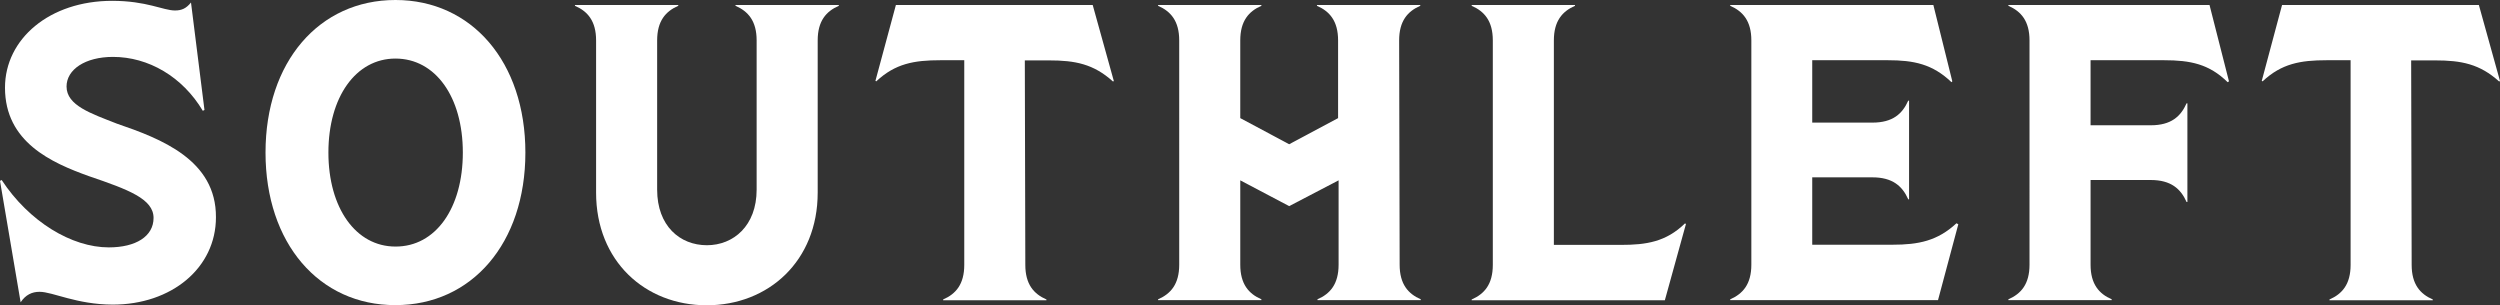 <?xml version="1.0" encoding="UTF-8"?><svg id="a" xmlns="http://www.w3.org/2000/svg" viewBox="0 0 1502.7 183.5"><rect x="0" y="0" width="1502.7" height="183.5" fill="#333333" stroke="none"/><path d="m23.8,175.4c-4.6,0-8.4,1.8-11.4,6.3L0,108.7l1-.5c16.5,25.1,42.1,40.5,64.4,40.5,16.2,0,26.9-6.6,26.9-17.7,0-11.4-15-17-38.8-25.1C30.9,97.8,3,85.4,3,52.7,3,23.3,29.9.5,67.4.5c20.8,0,30.7,5.8,37.8,5.8,4.1,0,6.8-1.3,9.6-4.8l8.1,64.6-1,.5c-12.2-20.5-32.7-32.4-54-32.4-16.7,0-27.9,7.6-27.9,17.8,0,11.4,14.7,16.2,30.2,22.3,26.6,9.1,59.8,21.8,59.6,56.3,0,30.4-26.6,52.5-62.1,52.5-21.8-.1-36-7.7-43.9-7.7" fill="#fff"/><path d="m278.2,91.7c0-33.5-16.5-56.5-40.5-56.5-23.8,0-40.3,23.1-40.3,56.5s16.5,56.5,40.3,56.5c24.1.1,40.5-23,40.5-56.5m-118.6,0C159.6,37.2,191.8,0,237.7,0s78.1,37.3,78.1,91.7c0,54.5-32.2,91.7-78.1,91.7-45.9.1-78.1-37.2-78.1-91.7" fill="#fff"/><path d="m358.3,115.8V24.3c0-11.7-5.1-17.5-12.7-20.8v-.5h62.1v.5c-7.6,3.3-12.7,9.1-12.7,20.8v89.7c0,21.8,13.7,33.4,29.9,33.4,16,0,29.9-11.7,29.9-33.4V24.3c0-11.7-5.1-17.5-12.7-20.8v-.5h62.1v.5c-7.6,3.3-12.7,9.1-12.7,20.8v91.5c0,41.1-29.6,67.7-66.7,67.7s-66.5-26.6-66.5-67.7" fill="#fff"/><path d="m669.5,48.7l-.5.3c-11.7-10.6-22.8-12.7-38.5-12.7h-14.5l.3,122.9c0,11.7,5.1,17.5,12.7,20.8v.5h-62.1v-.5c7.6-3.3,12.7-9.1,12.7-20.8V36.2h-14.4c-15.7,0-27.1,2-38.5,12.7l-.5-.3,12.3-45.6h118.3l12.7,45.7Z" fill="#fff"/><path d="m854,179.9v.5h-62.1v-.5c7.6-3.3,12.7-9.1,12.7-20.8v-50.7l-29.7,15.5-29.4-15.5v50.7c0,11.7,5.1,17.5,12.7,20.8v.5h-62.1v-.5c7.6-3.3,12.7-9.1,12.7-20.8V24.3c0-11.7-5.1-17.5-12.7-20.8v-.5h62.1v.5c-7.6,3.3-12.7,9.1-12.7,20.8v46.7l29.4,15.7,29.4-15.7V24.3c0-11.7-5.1-17.5-12.7-20.8v-.5h62.1v.5c-7.6,3.3-12.7,9.1-12.7,20.8l.3,134.8c0,11.7,5.1,17.5,12.7,20.8" fill="#fff"/><path d="m1013.4,134.6l-12.7,45.9h-116.1v-.5c7.6-3.3,12.7-9.1,12.7-20.8V24.3c0-11.7-5.1-17.5-12.7-20.8v-.5h62.1v.5c-7.6,3.3-12.7,9.1-12.7,20.8v122.9h40.3c15.2,0,27.1-1.8,38.5-12.9l.6.3Z" fill="#fff"/><path d="m1177.1,134.8l-12.2,45.6h-124.9v-.5c7.6-3.3,12.7-9.1,12.7-20.8V24.3c0-11.7-5.1-17.5-12.7-20.8v-.5h122.1l11.4,45.9-.5.5c-11.4-10.9-22.6-13.2-38.3-13.2h-45.4v37.5h36.2c12.2,0,18-5.3,21.5-13.2h.5v59.3h-.5c-3.5-7.9-9.4-13.2-21.5-13.2h-36.2v40.5h48.2c15.7,0,27.1-2.3,38.5-12.9l1.1.6Z" fill="#fff"/><path d="m1256.6,75.3h36.2c12.2,0,18-5.3,21.5-13.2h.5v59.3h-.5c-3.5-7.9-9.4-13.2-21.5-13.2h-36.2v50.9c0,11.7,5.1,17.5,12.7,20.8v.5h-62.1v-.5c7.6-3.3,12.7-9.1,12.7-20.8V24.3c0-11.7-5.1-17.5-12.7-20.8v-.5h120.9l11.7,45.9-.8.5c-11.1-10.9-22.3-13.2-38.3-13.2h-44.1v39.1h0Z" fill="#fff"/><path d="m1502.7,48.7l-.5.3c-11.7-10.6-22.8-12.7-38.5-12.7h-14.4l.3,122.9c0,11.7,5.1,17.5,12.7,20.8v.5h-62.1v-.5c7.6-3.3,12.7-9.1,12.7-20.8V36.2h-14.4c-15.7,0-27.1,2-38.5,12.7l-.5-.3,12.2-45.6h118.3l12.7,45.7Z" fill="#fff"/></svg>
